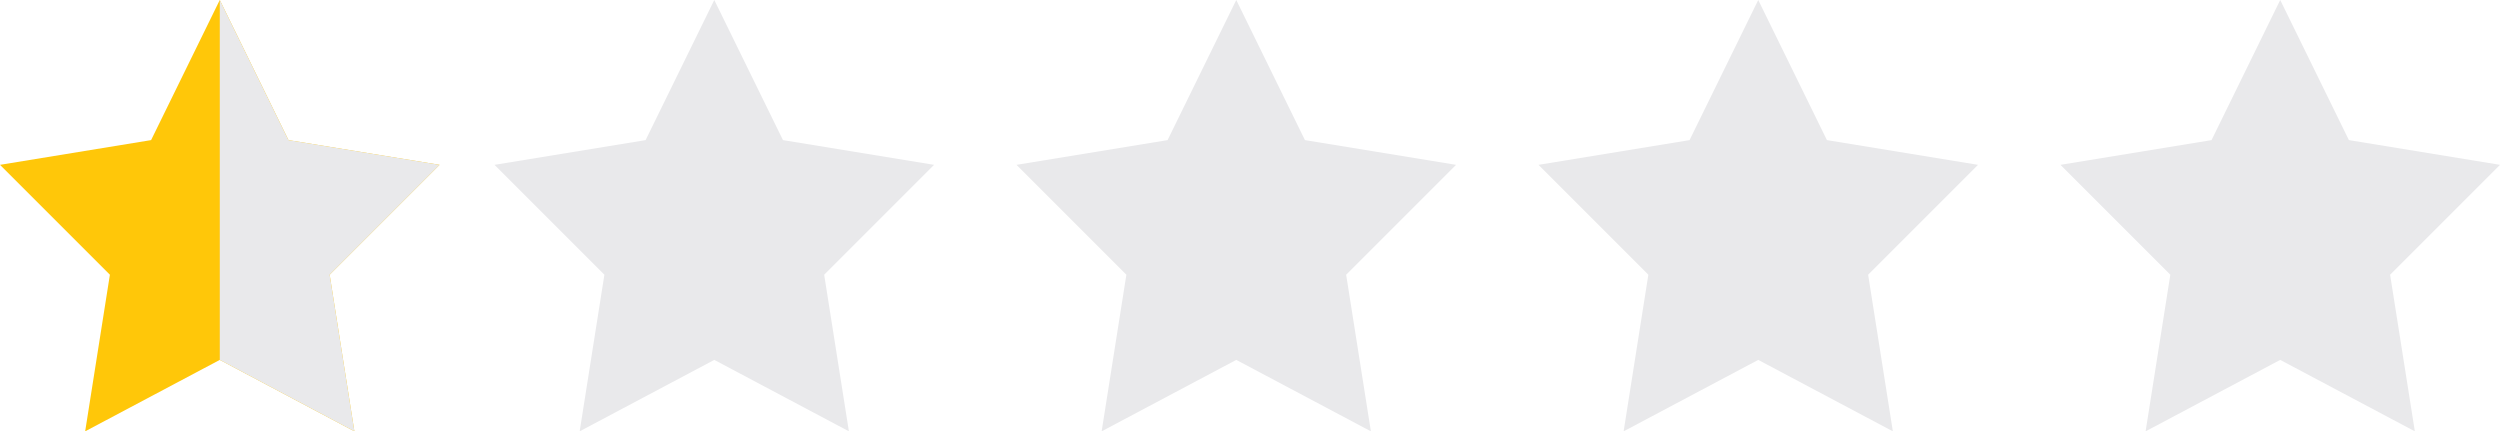 <!-- www.izmirmag.net  -->
<svg version="1.1" xmlns="http://www.w3.org/2000/svg" xmlns:xlink="http://www.w3.org/1999/xlink" viewBox="0 0 91 15.7" xml:space="preserve">
<path fill="#FFC709" d="M8,0l2.5,5.1L16,6l-4,4l0.9,5.7L8,13.1l-4.9,2.6L4,10L0,6l5.5-0.9"/>
<polyline fill="#E9E9EB" points="26,0 28.5,5.1 34,6 30,10 30.9,15.7 26,13.1 21.1,15.7 22,10 18,6 23.5,5.1 "/>
<polyline fill="#E9E9EB" points="45,0 47.5,5.1 53,6 49,10 49.9,15.7 45,13.1 40.1,15.7 41,10 37,6 42.5,5.1 "/>
<polyline fill="#E9E9EB" points="64,0 66.5,5.1 72,6 68,10 68.9,15.7 64,13.1 59.1,15.7 60,10 56,6 61.5,5.1 "/>
<polyline fill="#E9E9EB" points="83,0 85.5,5.1 91,6 87,10 87.9,15.7 83,13.1 78.1,15.7 79,10 75,6 80.5,5.1 "/>
<polyline fill="#E9E9EB" points="8,0 10.5,5.1 16,6 12,10 12.9,15.7 8,13.1 "/>
</svg>
